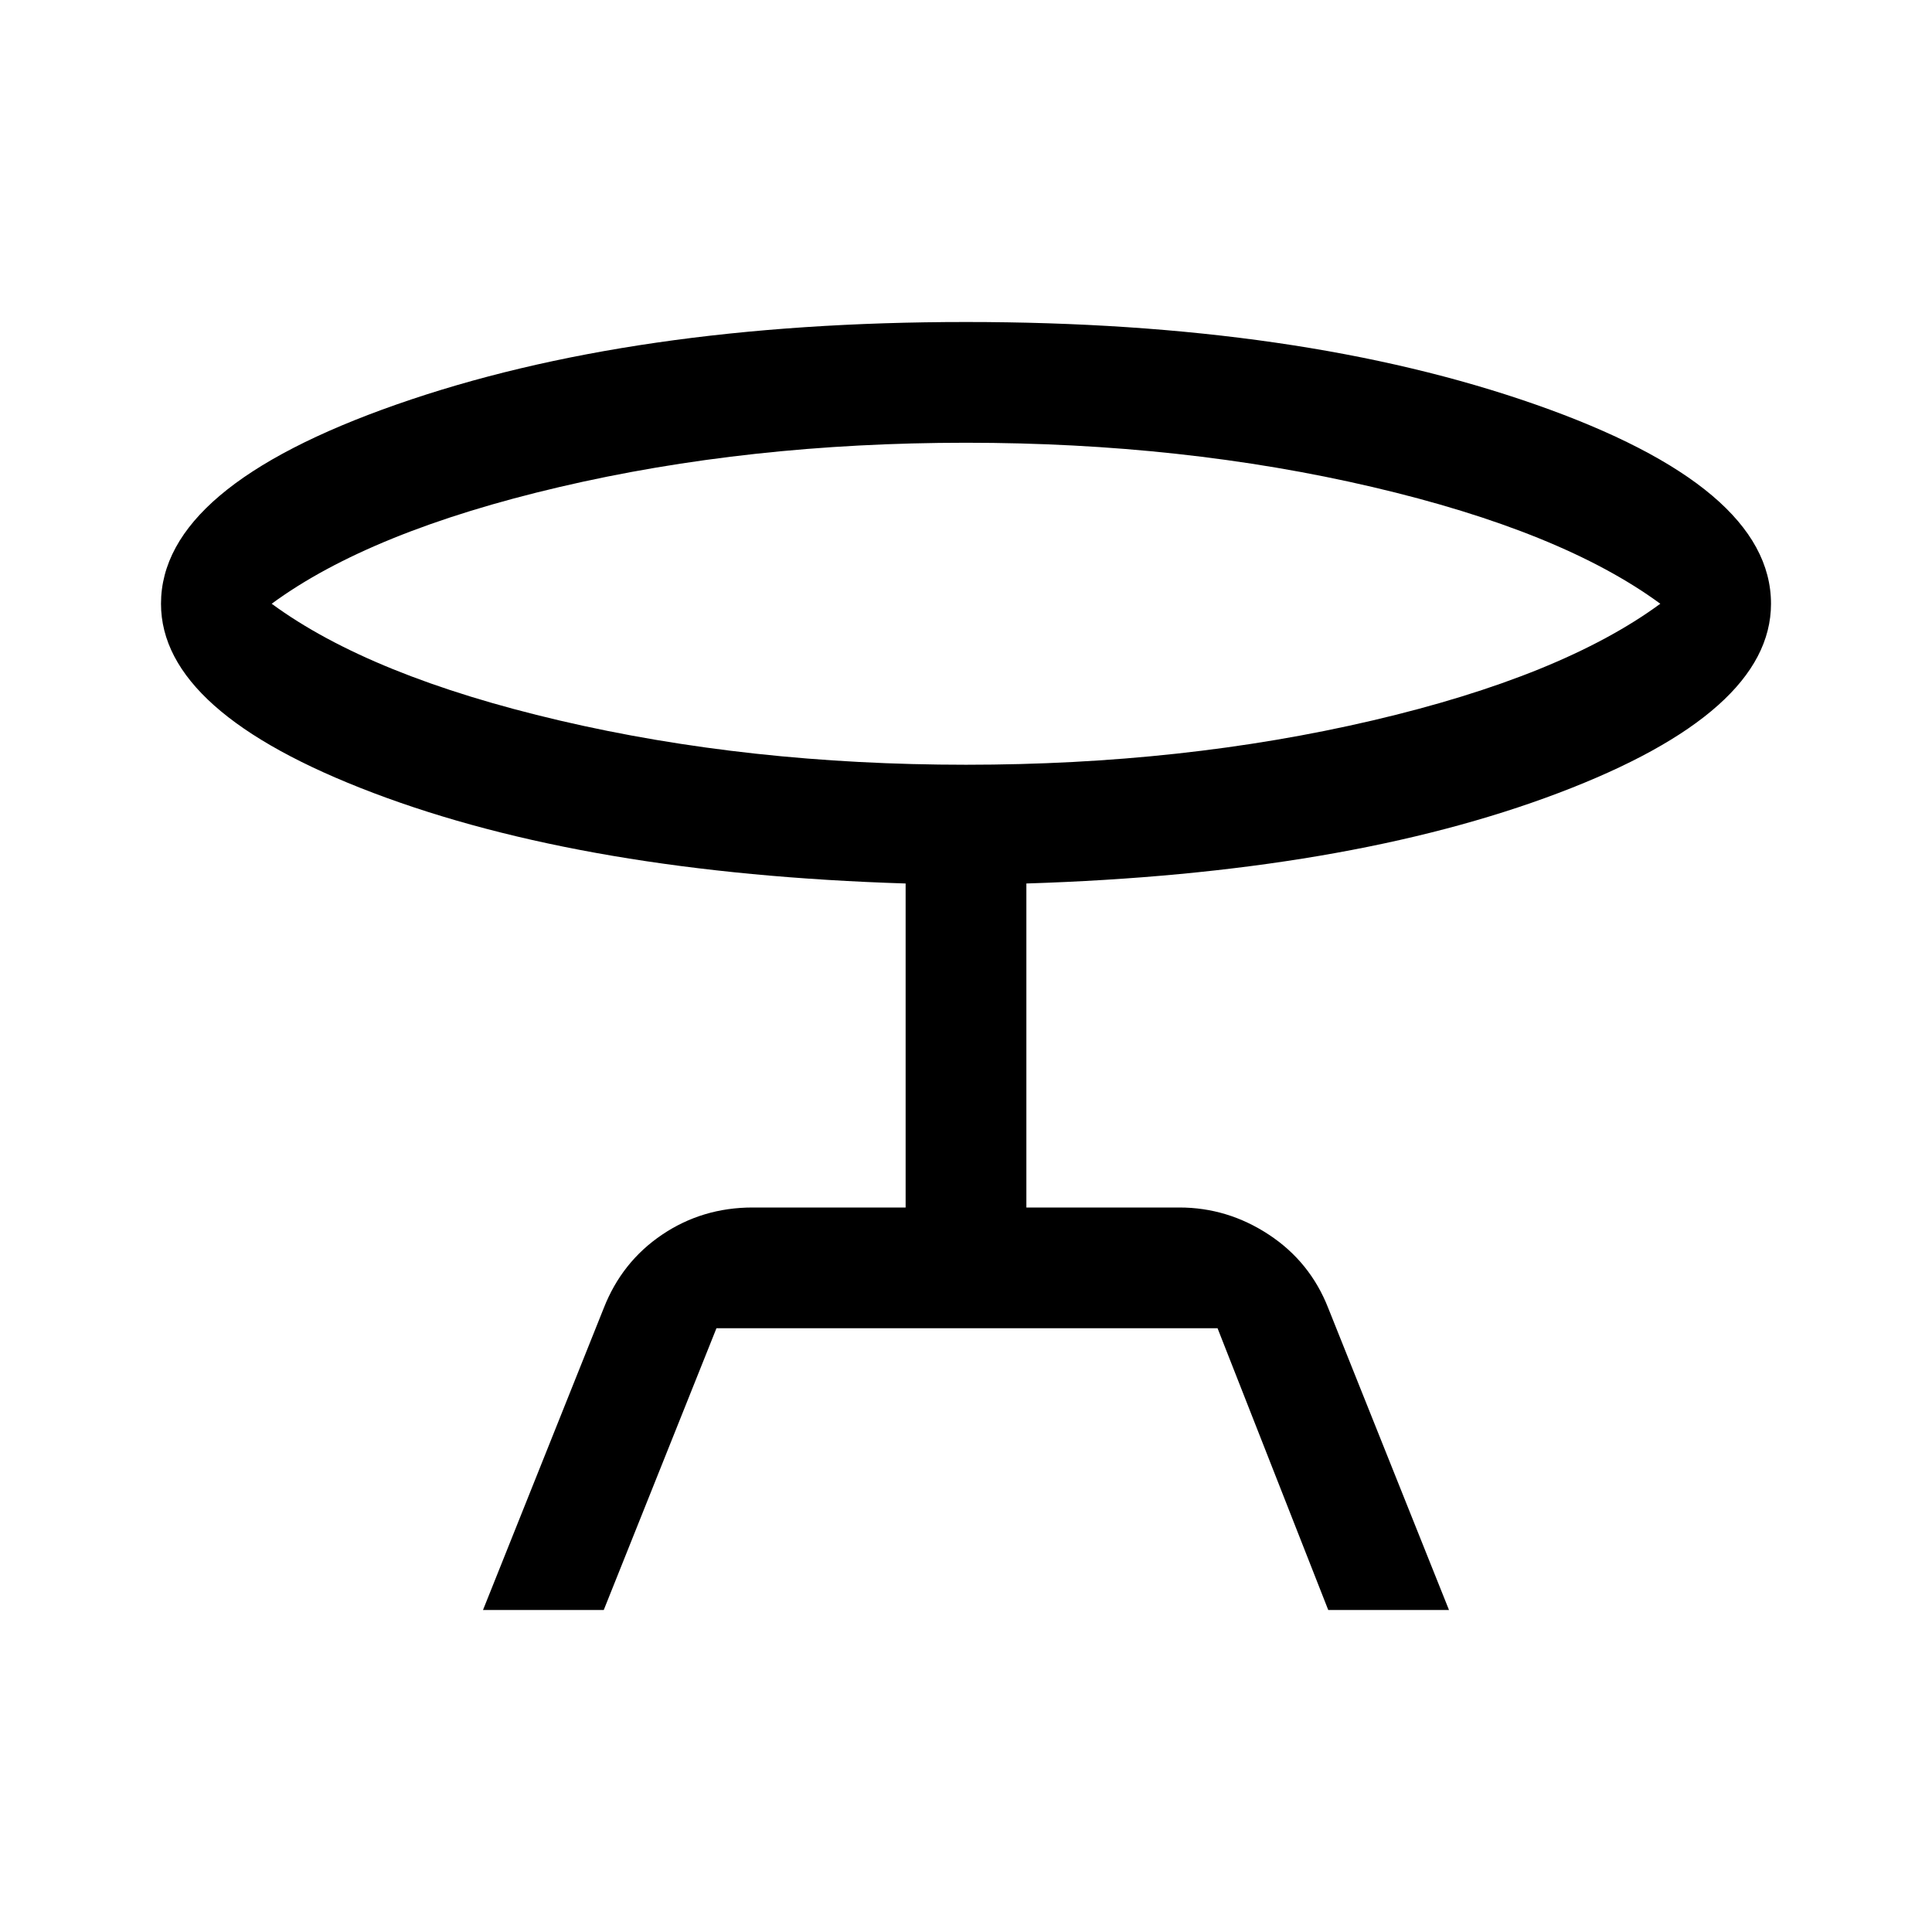 <svg xmlns="http://www.w3.org/2000/svg" width="48" height="48" viewBox="0 -960 960 960" fill="currentColor"><path d="m240-160 60-150q9-23 29-36.5t45-13.5h76v-161q-159-5-264.5-45T80-660q0-58 117-99t283-41q166 0 283 41t117 99q0 54-105.5 94T510-521v161h76q24 0 44.5 13.5T660-310l60 150h-60l-55-140H356l-56 140h-60Zm240-420q108 0 202-22t143-58q-49-36-143-58t-202-22q-108 0-202 22t-143 58q49 36 143 58t202 22Zm0-80Z"/></svg>